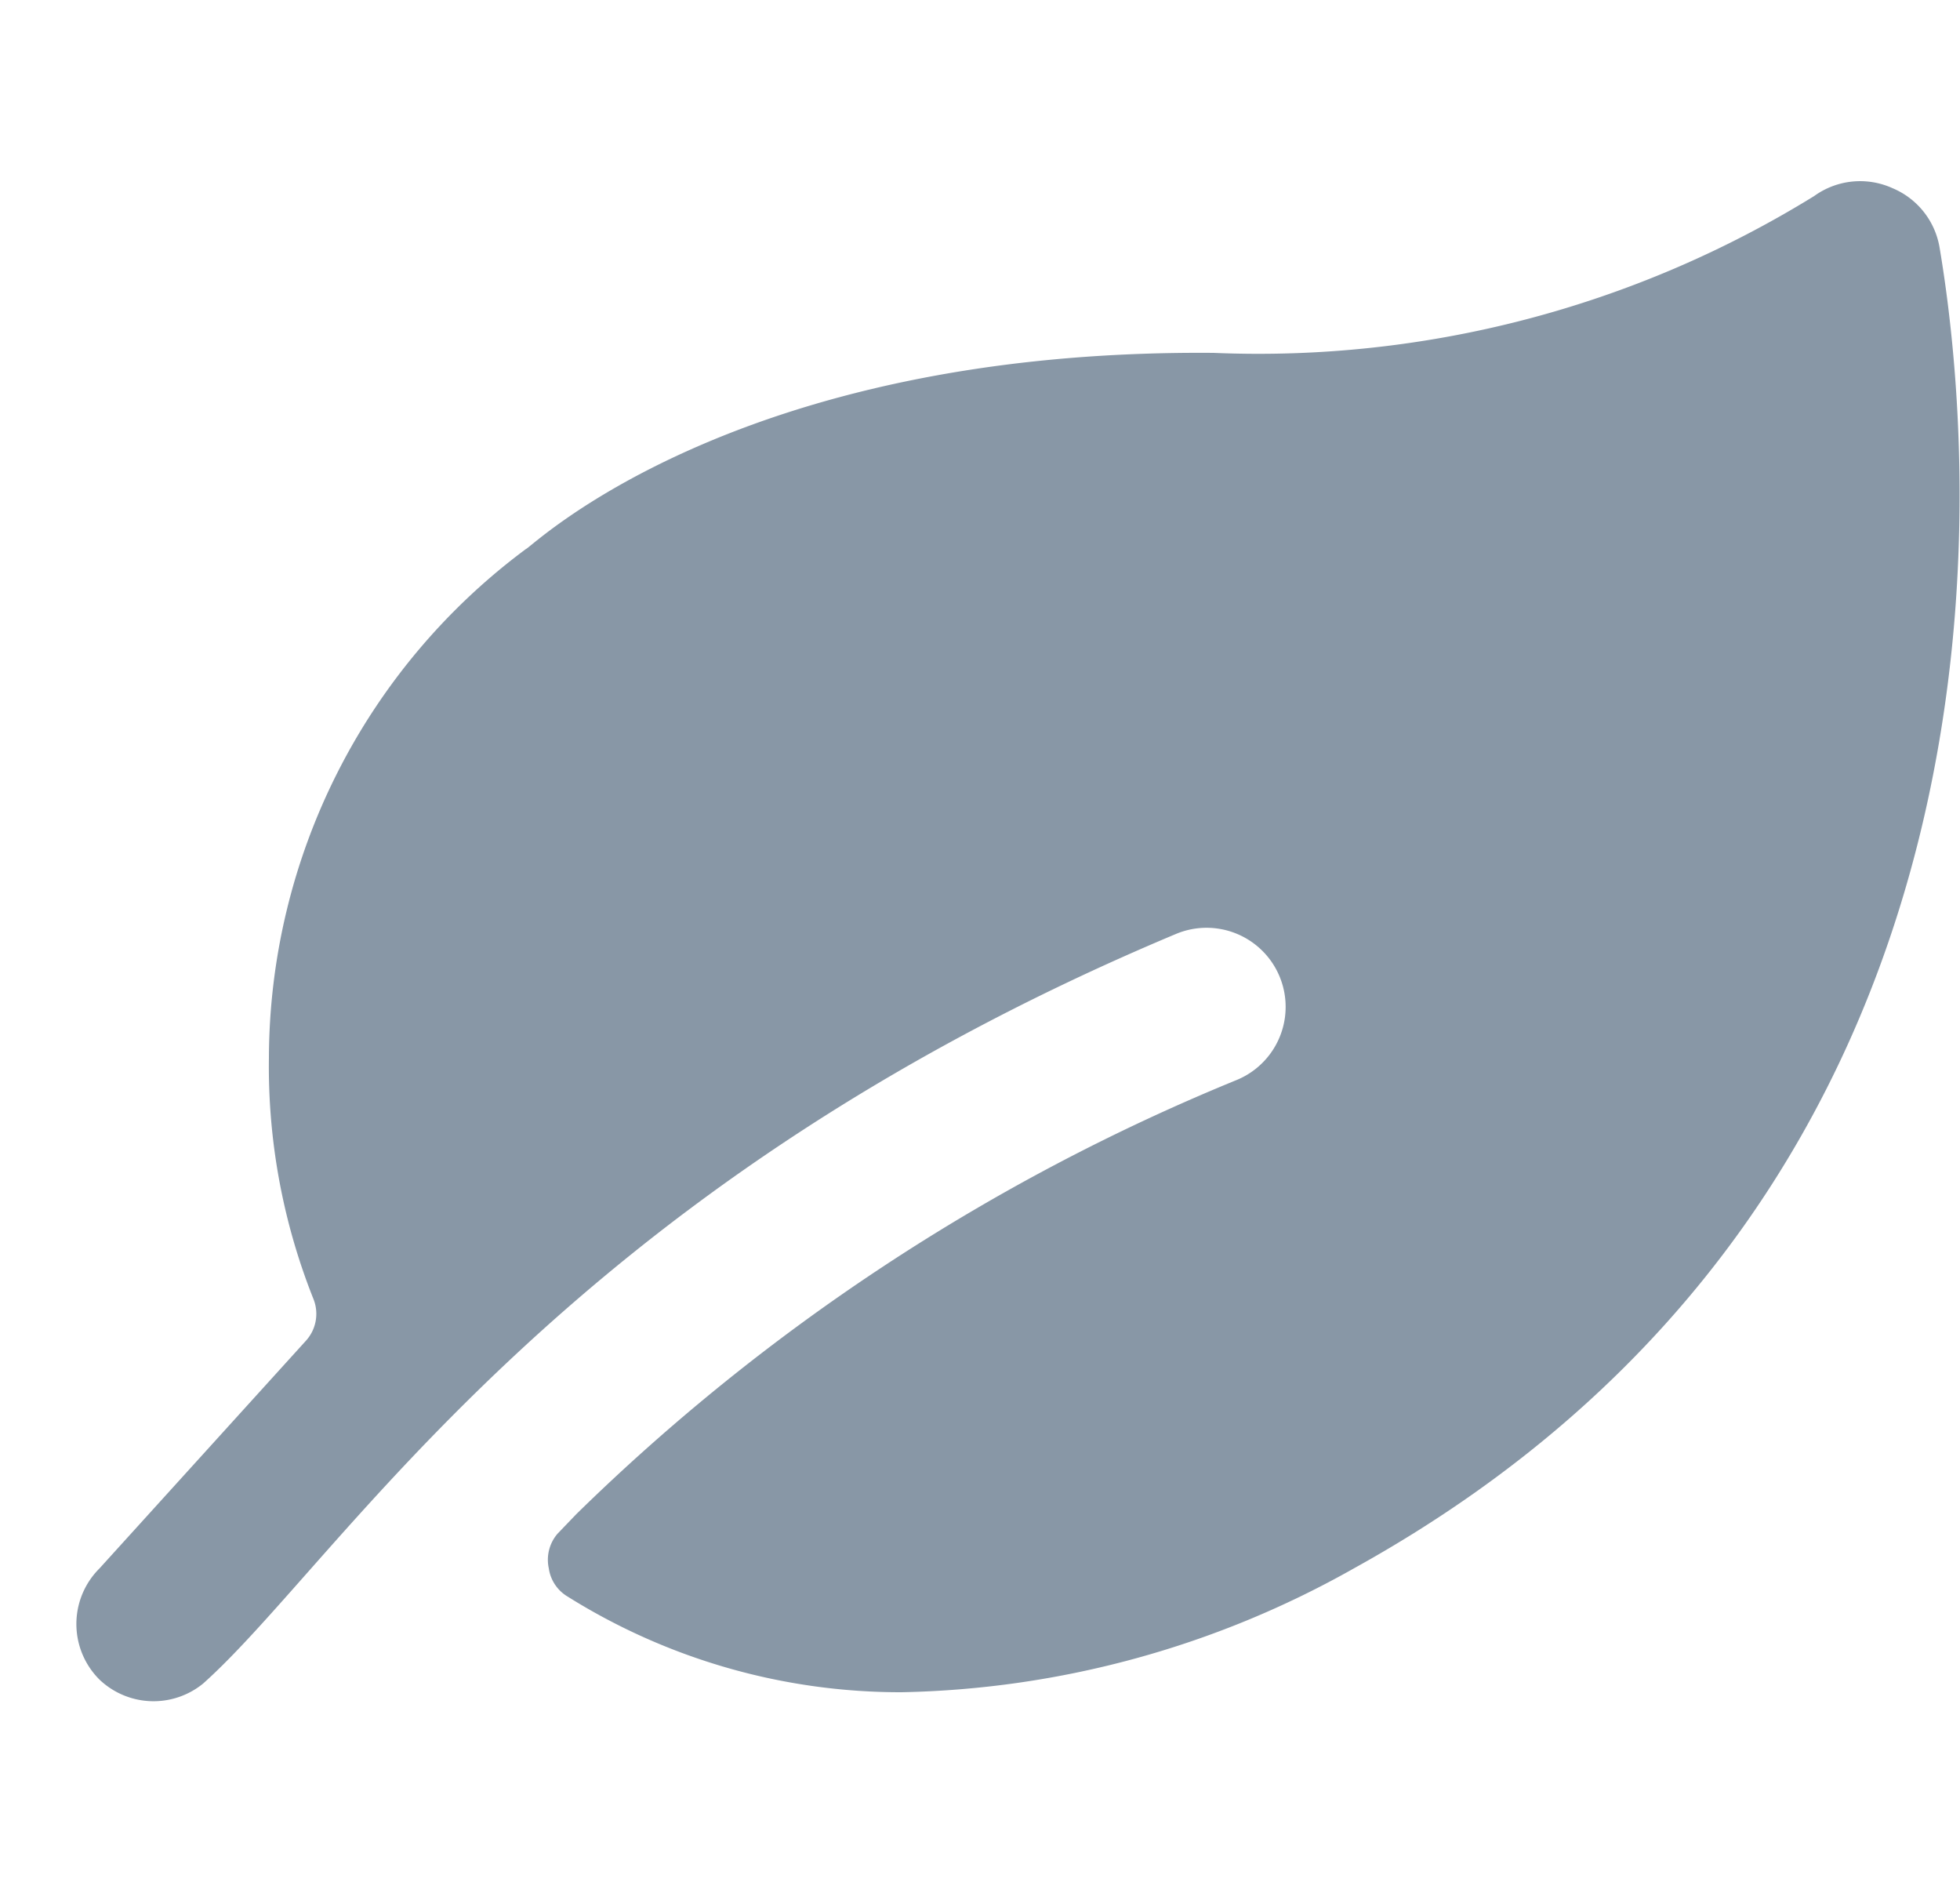 <svg viewBox="0 0 25 24" fill="none" xmlns="http://www.w3.org/2000/svg"><path d="M24.74 3.16a1 1 0 0 0-.6-.76 1 1 0 0 0-1 .1 13.5 13.5 0 0 1-7.66 2C9.34 4.45 6.76 7 6.71 7a8.11 8.11 0 0 0-3.28 6.49A8 8 0 0 0 4 16.57a.51.51 0 0 1-.1.53L1.27 20a1 1 0 0 0 0 1.42 1 1 0 0 0 1.32.05C4.35 19.9 7.15 15.2 15 11.91a1.008 1.008 0 1 1 .78 1.86 26.2 26.2 0 0 0-8.43 5.54l-.24.25A.51.51 0 0 0 7 20a.5.5 0 0 0 .24.36 8 8 0 0 0 4.26 1.22A12.2 12.2 0 0 0 17.27 20C26 15.17 25.2 5.89 24.74 3.16" fill="#8897A6"/></svg>